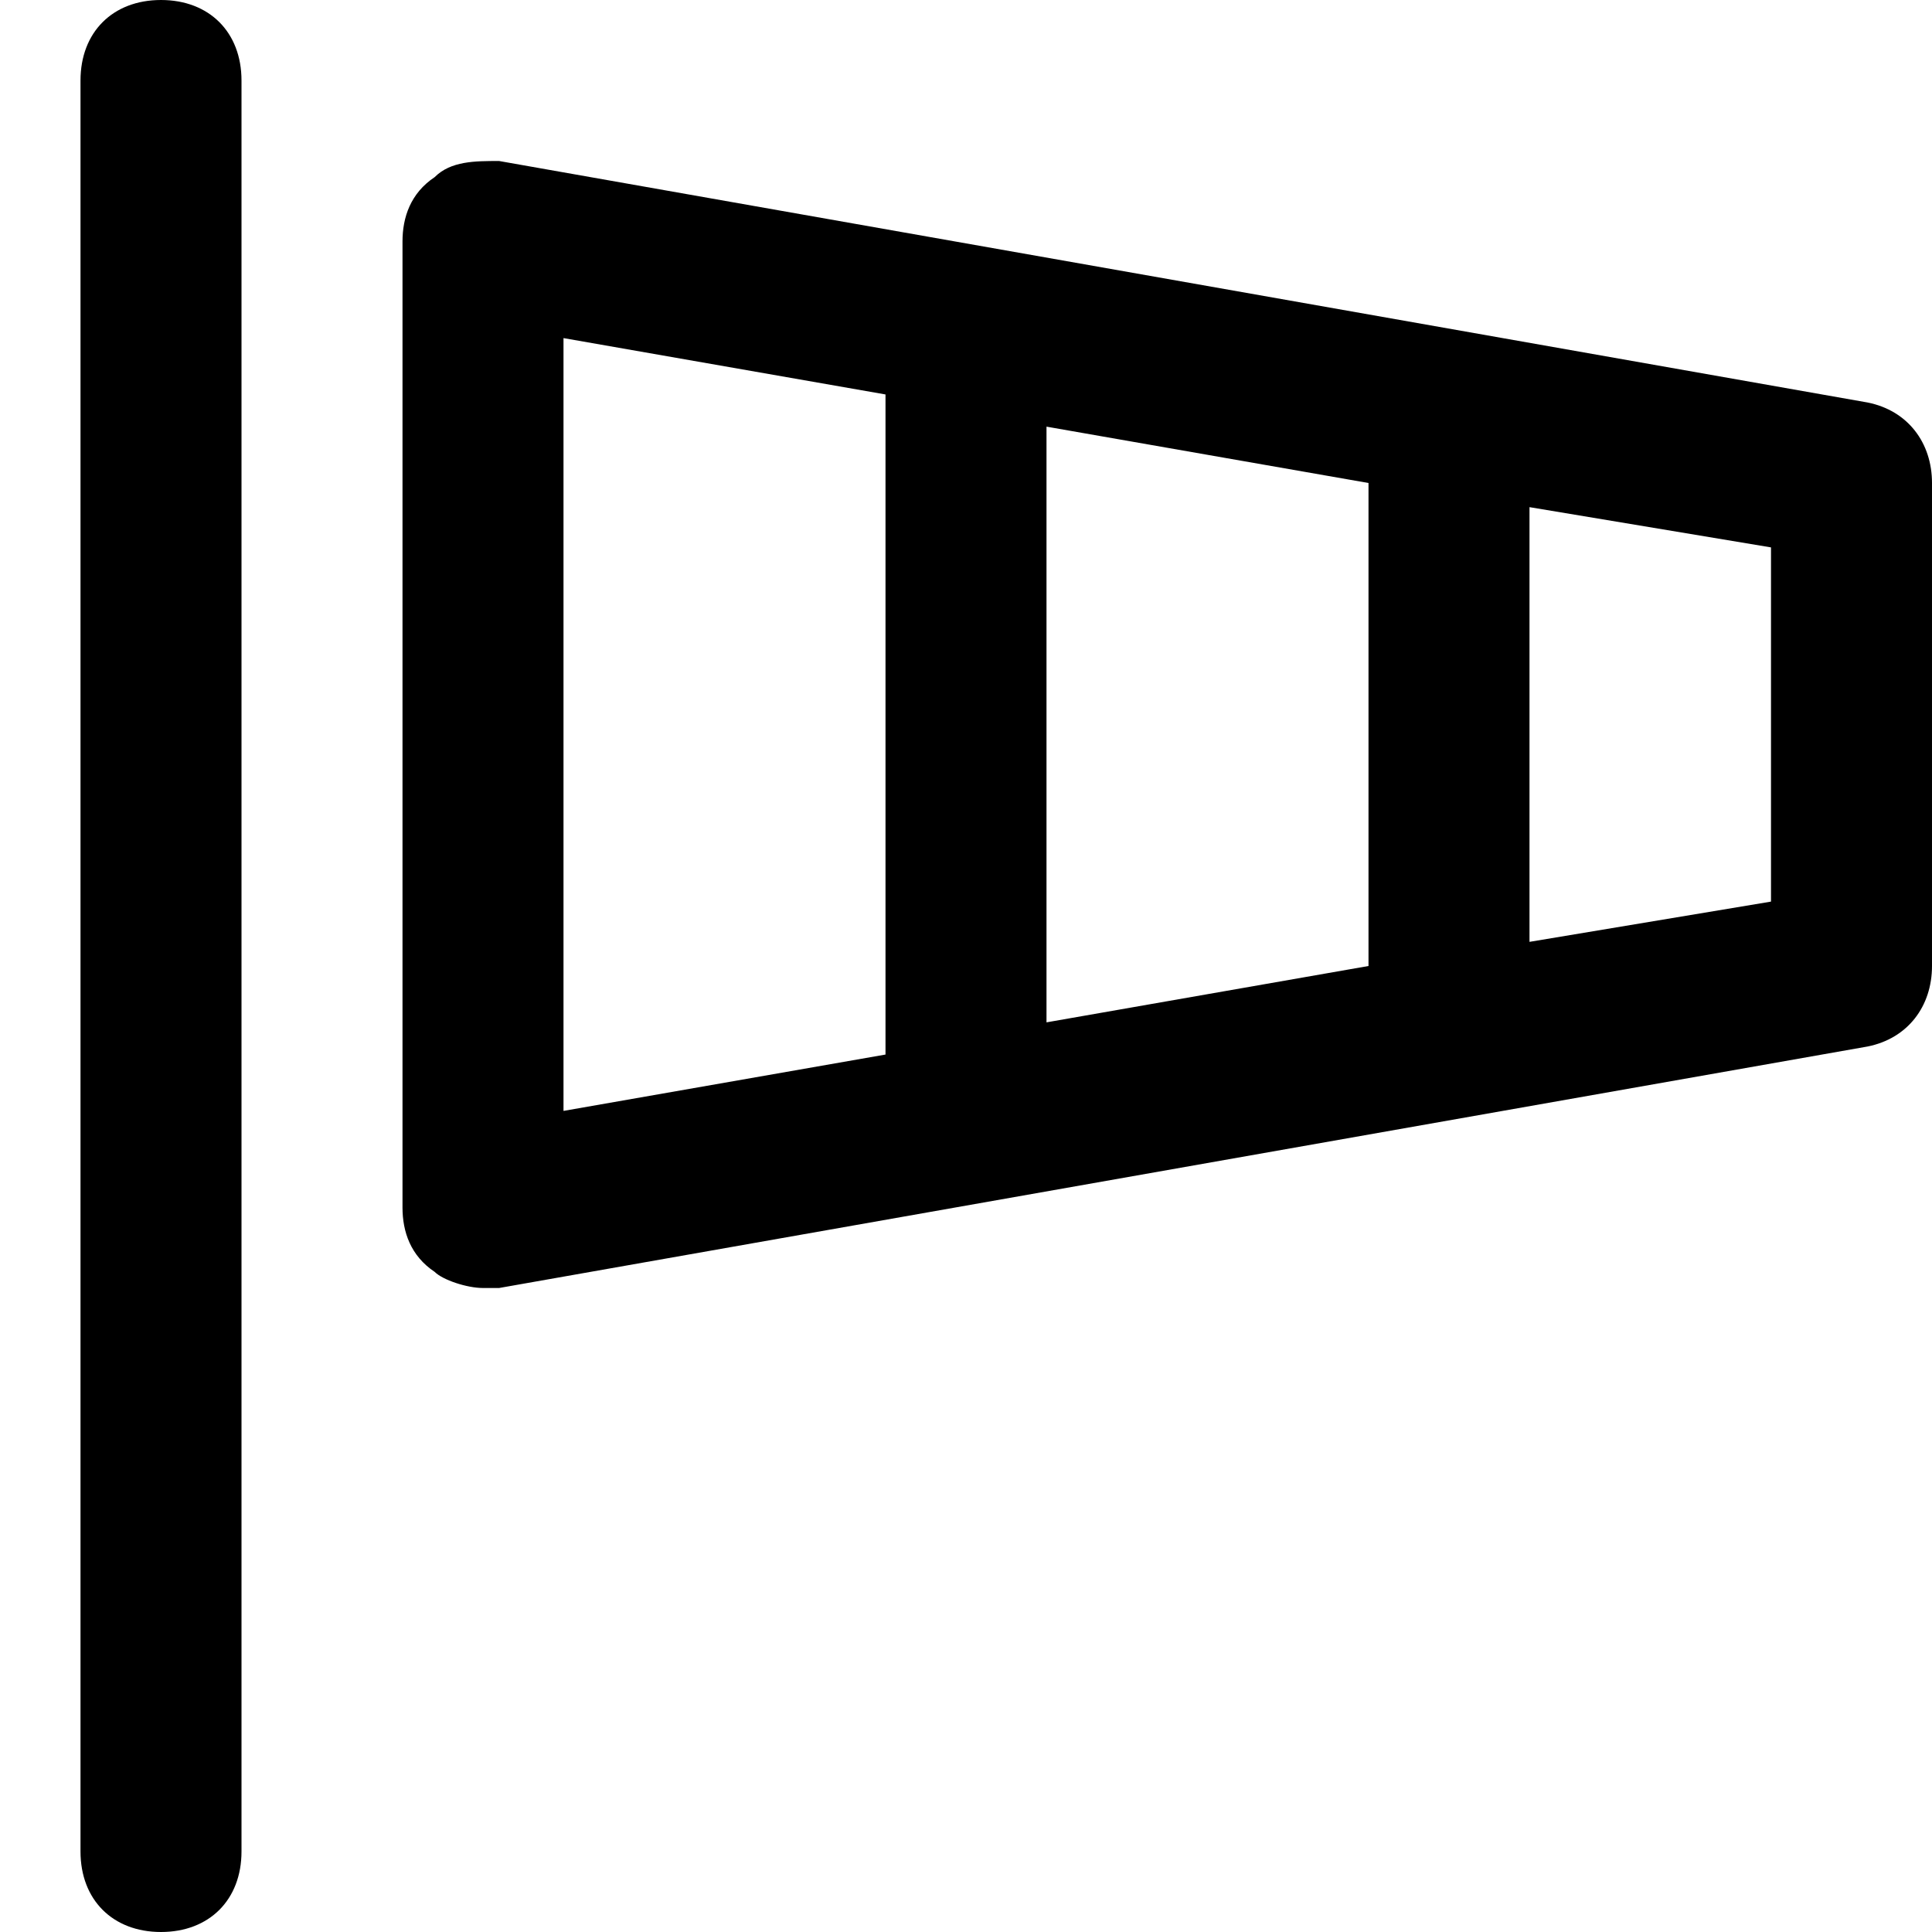 <?xml version="1.0" encoding="utf-8"?>
<!-- Generator: Adobe Illustrator 19.1.0, SVG Export Plug-In . SVG Version: 6.00 Build 0)  -->
<!DOCTYPE svg PUBLIC "-//W3C//DTD SVG 1.1//EN" "http://www.w3.org/Graphics/SVG/1.1/DTD/svg11.dtd">
<svg version="1.1" id="Layer_2" xmlns="http://www.w3.org/2000/svg" xmlns:xlink="http://www.w3.org/1999/xlink" x="0px" y="0px"
	 width="24px" height="24px" viewBox="0 0 24 24" enable-background="new 0 0 24 24" xml:space="preserve">
<path d="M3,23V1c0-0.6-0.4-1-1-1S1,0.4,1,1v22c0,0.6,0.4,1,1,1S3,23.6,3,23z"/>
<path d="M23.2,5l-17-3C5.9,2,5.6,2,5.4,2.2C5.1,2.4,5,2.7,5,3v12c0,0.3,0.1,0.6,0.4,0.8C5.5,15.9,5.8,16,6,16c0.1,0,0.1,0,0.2,0
	l17-3c0.5-0.1,0.8-0.5,0.8-1V6C24,5.5,23.7,5.1,23.2,5z M17,6V12l-4,0.7V5.3L17,6z M7,4.2l4,0.7v8.2l-4,0.7V4.2z M22,11.2l-3,0.5
	V6.3l3,0.5V11.2z"/>
</svg>
